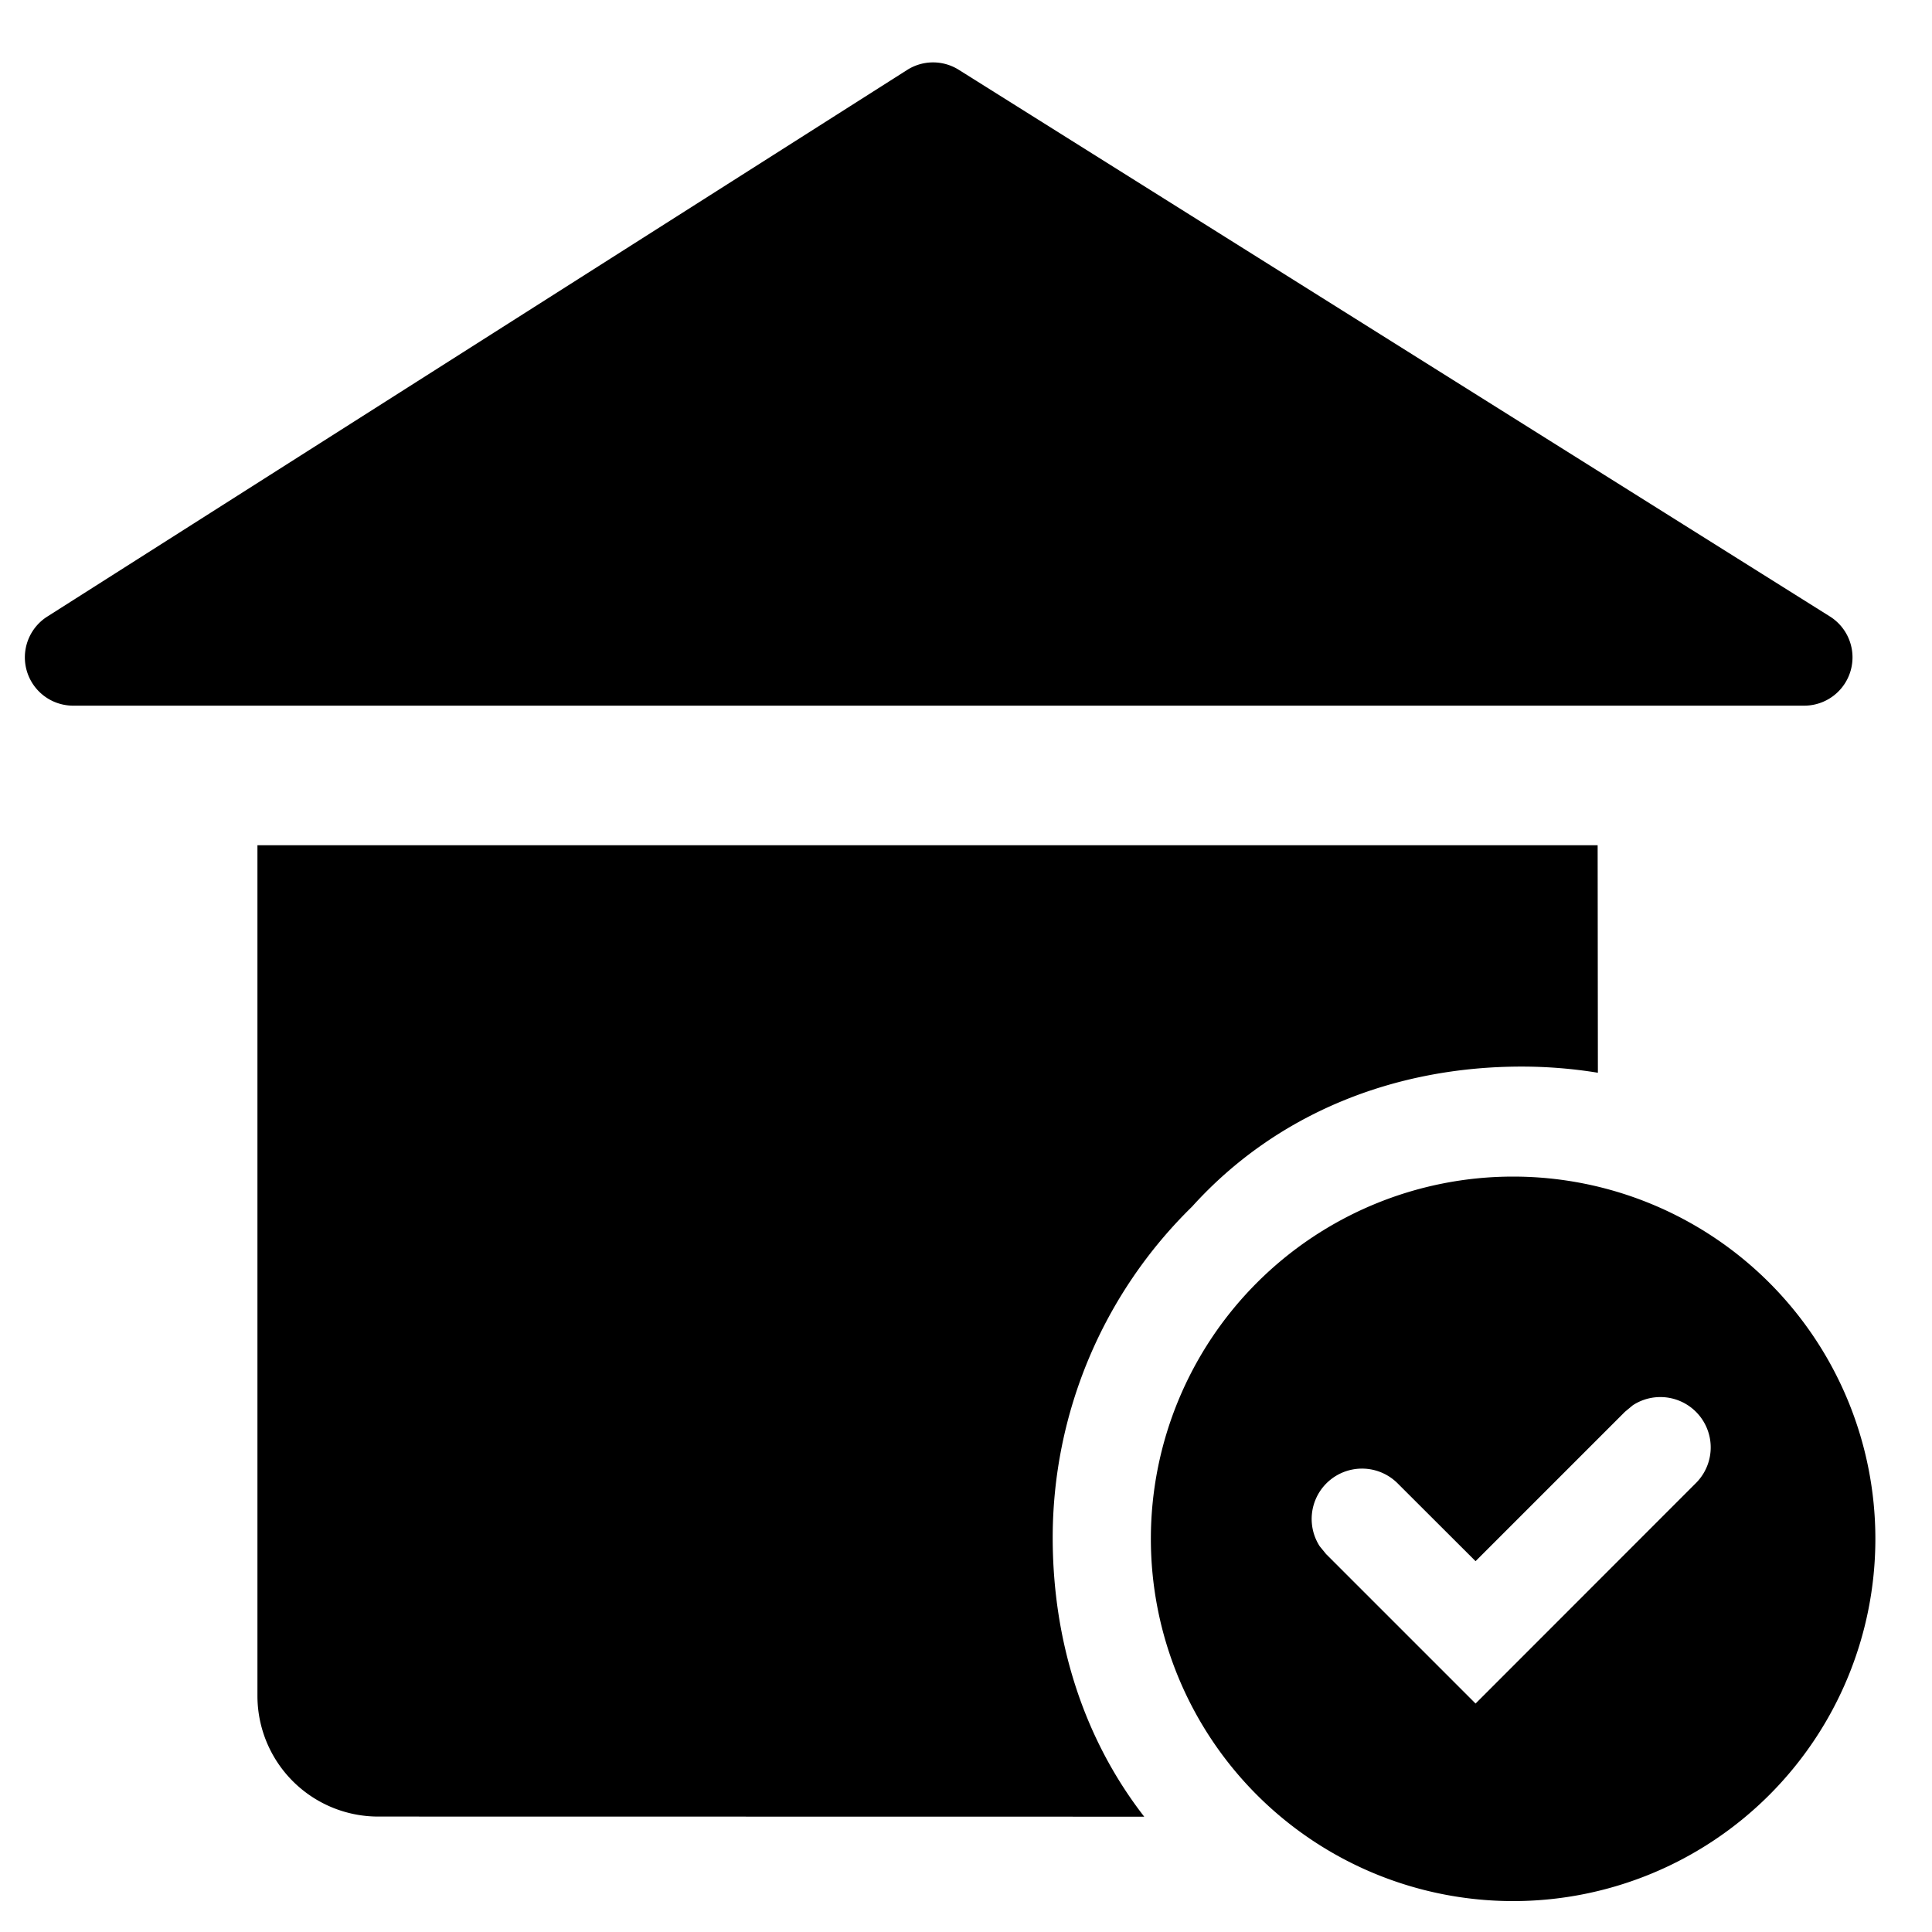 <svg xmlns="http://www.w3.org/2000/svg" viewBox="0 0 16 16"><path d="M12.531 9.744a3 3 0 1 1 0 6 3 3 0 0 1 0-6zm.7-2.744l.002 1.884a3.932 3.932 0 0 0-.632-.051c-1.05 0-2.03.386-2.729 1.16a3.836 3.836 0 0 0-1.154 2.74c0 .854.253 1.662.758 2.312l-6.344-.001a1 1 0 0 1-1-1V7h11.1zm.291 4.638l-.065.054-1.237 1.237-.649-.648a.417.417 0 0 0-.642.524l.053.065 1.238 1.238 1.826-1.827a.417.417 0 0 0-.524-.643zM7.94.578l7.214 4.527a.4.4 0 0 1-.212.739H.606a.4.4 0 0 1-.214-.738L7.513.579A.4.4 0 0 1 7.94.578z"/></svg>